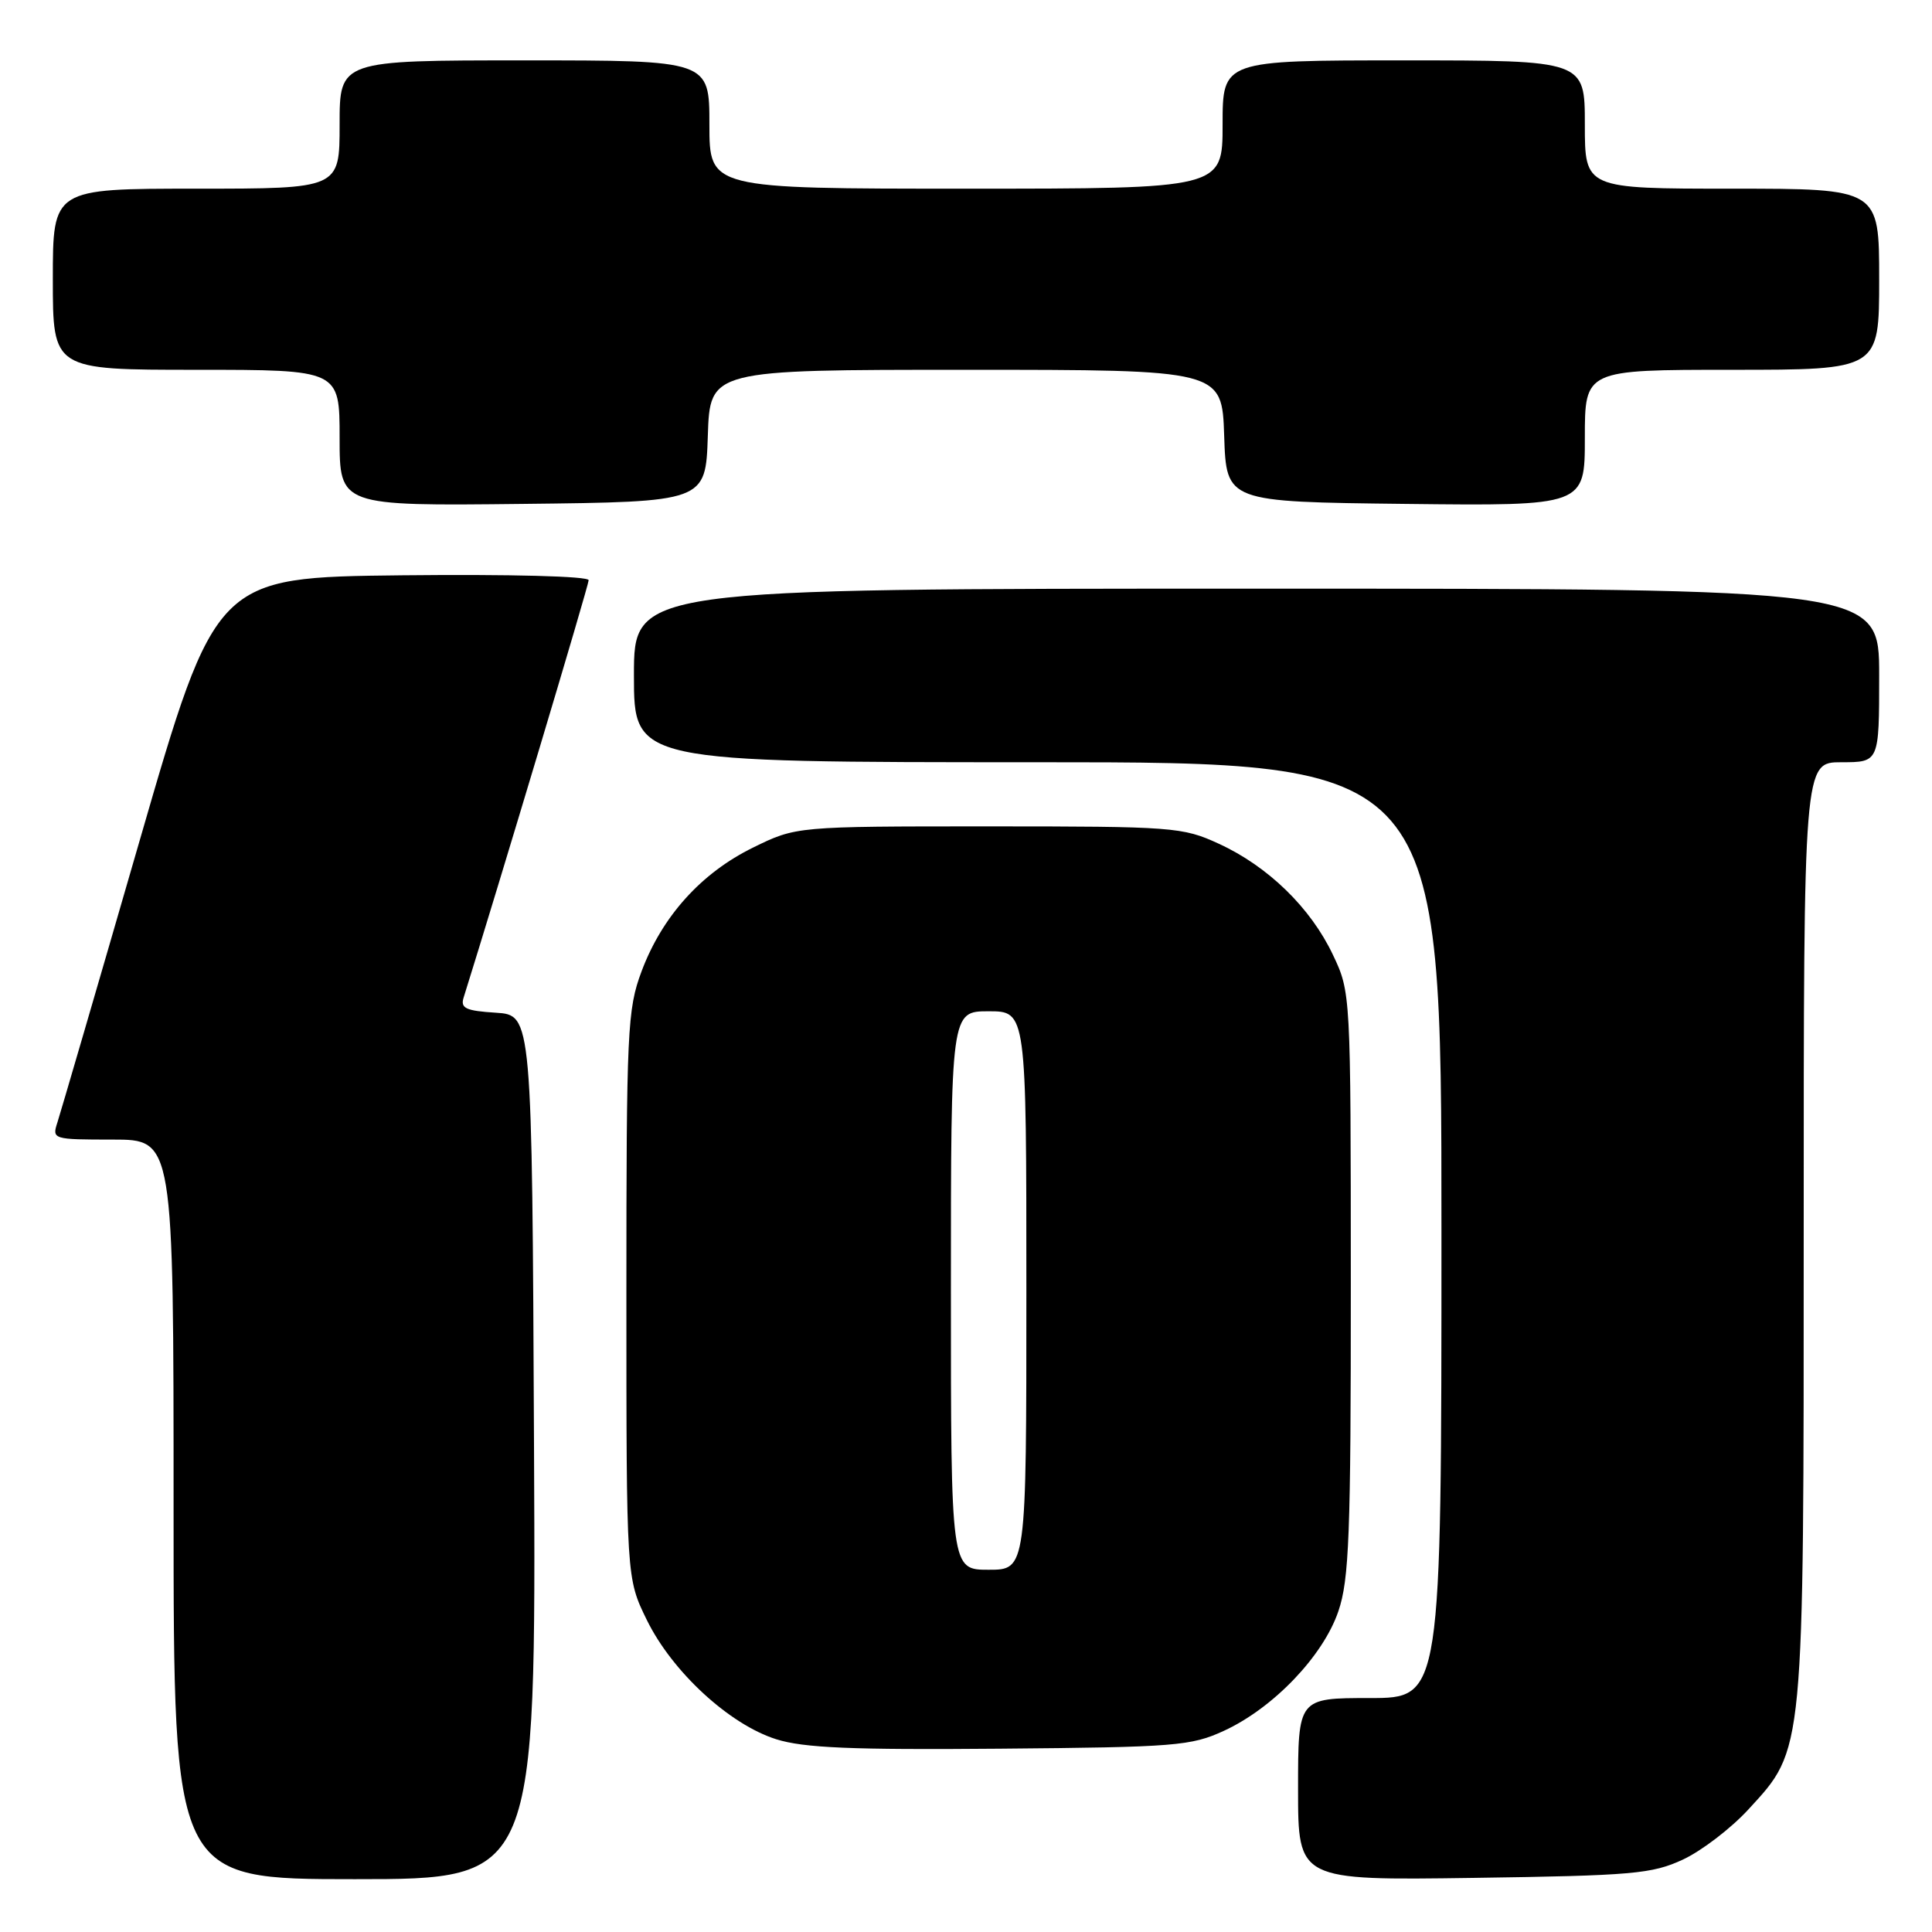 <?xml version="1.0" encoding="UTF-8" standalone="no"?>
<!DOCTYPE svg PUBLIC "-//W3C//DTD SVG 1.1//EN" "http://www.w3.org/Graphics/SVG/1.1/DTD/svg11.dtd" >
<svg xmlns="http://www.w3.org/2000/svg" xmlns:xlink="http://www.w3.org/1999/xlink" version="1.1" viewBox="0 0 256 256">
 <g >
 <path fill="currentColor"
d=" M 70.76 191.75 C 70.50 134.50 70.50 134.50 65.70 134.19 C 61.72 133.94 60.99 133.60 61.43 132.19 C 65.96 117.74 78.00 77.56 78.00 76.88 C 78.00 76.35 67.68 76.08 53.30 76.23 C 28.60 76.50 28.60 76.50 18.47 111.50 C 12.90 130.75 8.00 147.51 7.60 148.75 C 6.88 150.96 7.02 151.00 14.93 151.00 C 23.00 151.00 23.00 151.00 23.00 200.00 C 23.00 249.00 23.00 249.00 47.01 249.00 C 71.02 249.00 71.02 249.00 70.76 191.75 Z  M 223.00 246.40 C 225.47 245.25 229.38 242.26 231.68 239.75 C 239.11 231.66 239.00 232.79 239.00 162.82 C 239.00 101.00 239.00 101.00 244.00 101.00 C 249.00 101.00 249.00 101.00 249.00 89.50 C 249.00 78.00 249.00 78.00 166.50 78.00 C 84.00 78.00 84.00 78.00 84.00 89.50 C 84.00 101.00 84.00 101.00 137.50 101.00 C 191.00 101.00 191.00 101.00 191.00 163.00 C 191.00 225.00 191.00 225.00 181.50 225.00 C 172.00 225.00 172.00 225.00 172.00 237.08 C 172.00 249.16 172.00 249.16 195.25 248.83 C 216.34 248.53 218.92 248.30 223.00 246.40 Z  M 162.20 229.33 C 168.74 226.31 175.33 219.42 177.34 213.50 C 178.77 209.31 179.00 203.37 178.99 170.07 C 178.98 131.57 178.98 131.49 176.61 126.50 C 173.66 120.28 168.03 114.80 161.50 111.80 C 156.70 109.59 155.49 109.50 131.00 109.50 C 105.50 109.50 105.50 109.50 99.78 112.31 C 92.91 115.68 87.73 121.43 85.01 128.71 C 83.13 133.73 83.00 136.47 83.00 171.60 C 83.00 209.13 83.00 209.13 85.71 214.66 C 89.07 221.52 96.66 228.51 102.86 230.46 C 106.50 231.61 112.90 231.88 132.50 231.71 C 155.79 231.51 157.82 231.35 162.20 229.33 Z  M 93.79 57.75 C 94.08 49.00 94.08 49.00 128.00 49.00 C 161.92 49.00 161.92 49.00 162.21 57.75 C 162.50 66.50 162.50 66.50 186.25 66.77 C 210.00 67.04 210.00 67.04 210.00 58.02 C 210.00 49.00 210.00 49.00 229.50 49.00 C 249.00 49.00 249.00 49.00 249.00 37.00 C 249.00 25.00 249.00 25.00 229.50 25.00 C 210.00 25.00 210.00 25.00 210.00 16.50 C 210.00 8.00 210.00 8.00 186.00 8.00 C 162.00 8.00 162.00 8.00 162.00 16.50 C 162.00 25.00 162.00 25.00 128.00 25.00 C 94.00 25.00 94.00 25.00 94.00 16.50 C 94.00 8.00 94.00 8.00 69.50 8.00 C 45.00 8.00 45.00 8.00 45.00 16.50 C 45.00 25.00 45.00 25.00 26.00 25.00 C 7.00 25.00 7.00 25.00 7.00 37.00 C 7.00 49.00 7.00 49.00 26.00 49.00 C 45.00 49.00 45.00 49.00 45.00 58.02 C 45.00 67.04 45.00 67.04 69.25 66.77 C 93.50 66.50 93.50 66.50 93.79 57.75 Z  M 126.00 171.00 C 126.00 134.00 126.00 134.00 131.00 134.00 C 136.00 134.00 136.00 134.00 136.00 171.00 C 136.00 208.00 136.00 208.00 131.00 208.00 C 126.00 208.00 126.00 208.00 126.00 171.00 Z "/>
</g>
</svg>